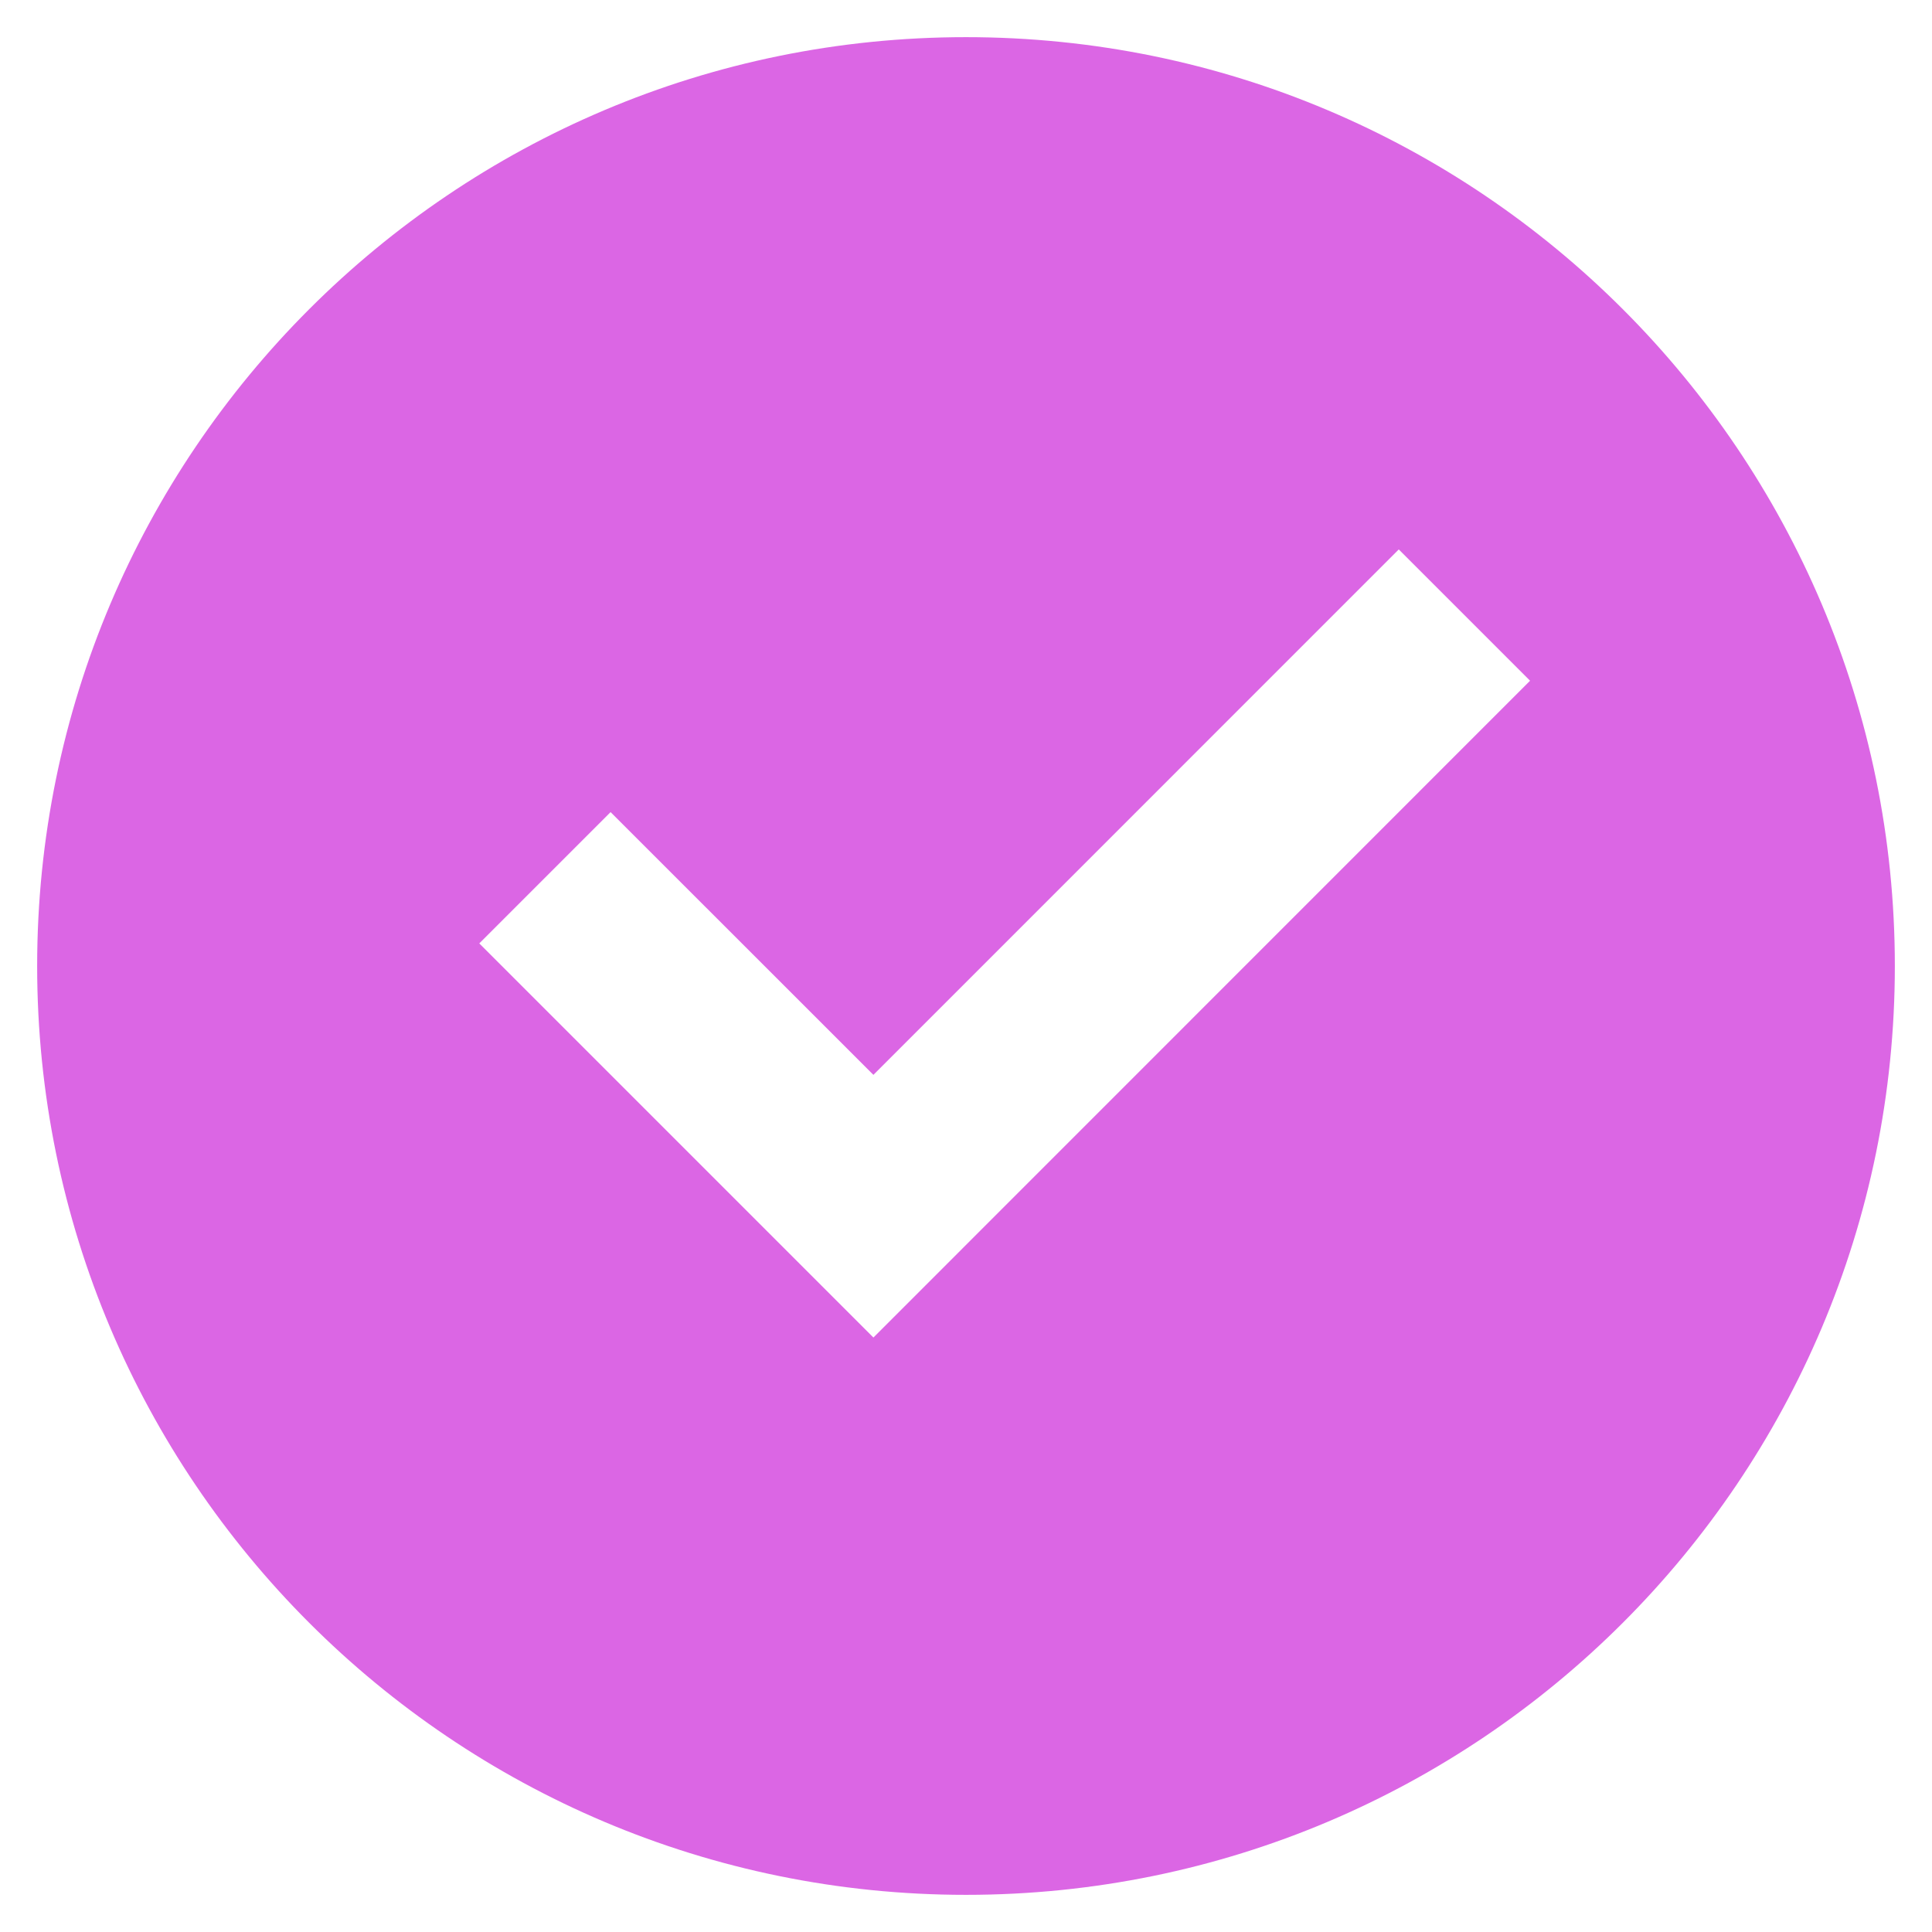 <svg width="26" height="26" viewBox="0 0 26 26" fill="none" xmlns="http://www.w3.org/2000/svg">
<path d="M13 25.5C6.096 25.5 0.5 19.904 0.5 13C0.5 6.096 6.096 0.5 13 0.5C19.904 0.5 25.5 6.096 25.5 13C25.5 19.904 19.904 25.5 13 25.5ZM11.754 18L20.591 9.161L18.824 7.394L11.754 14.465L8.217 10.929L6.45 12.696L11.754 18Z" fill="#DB66E4"/>
</svg>
